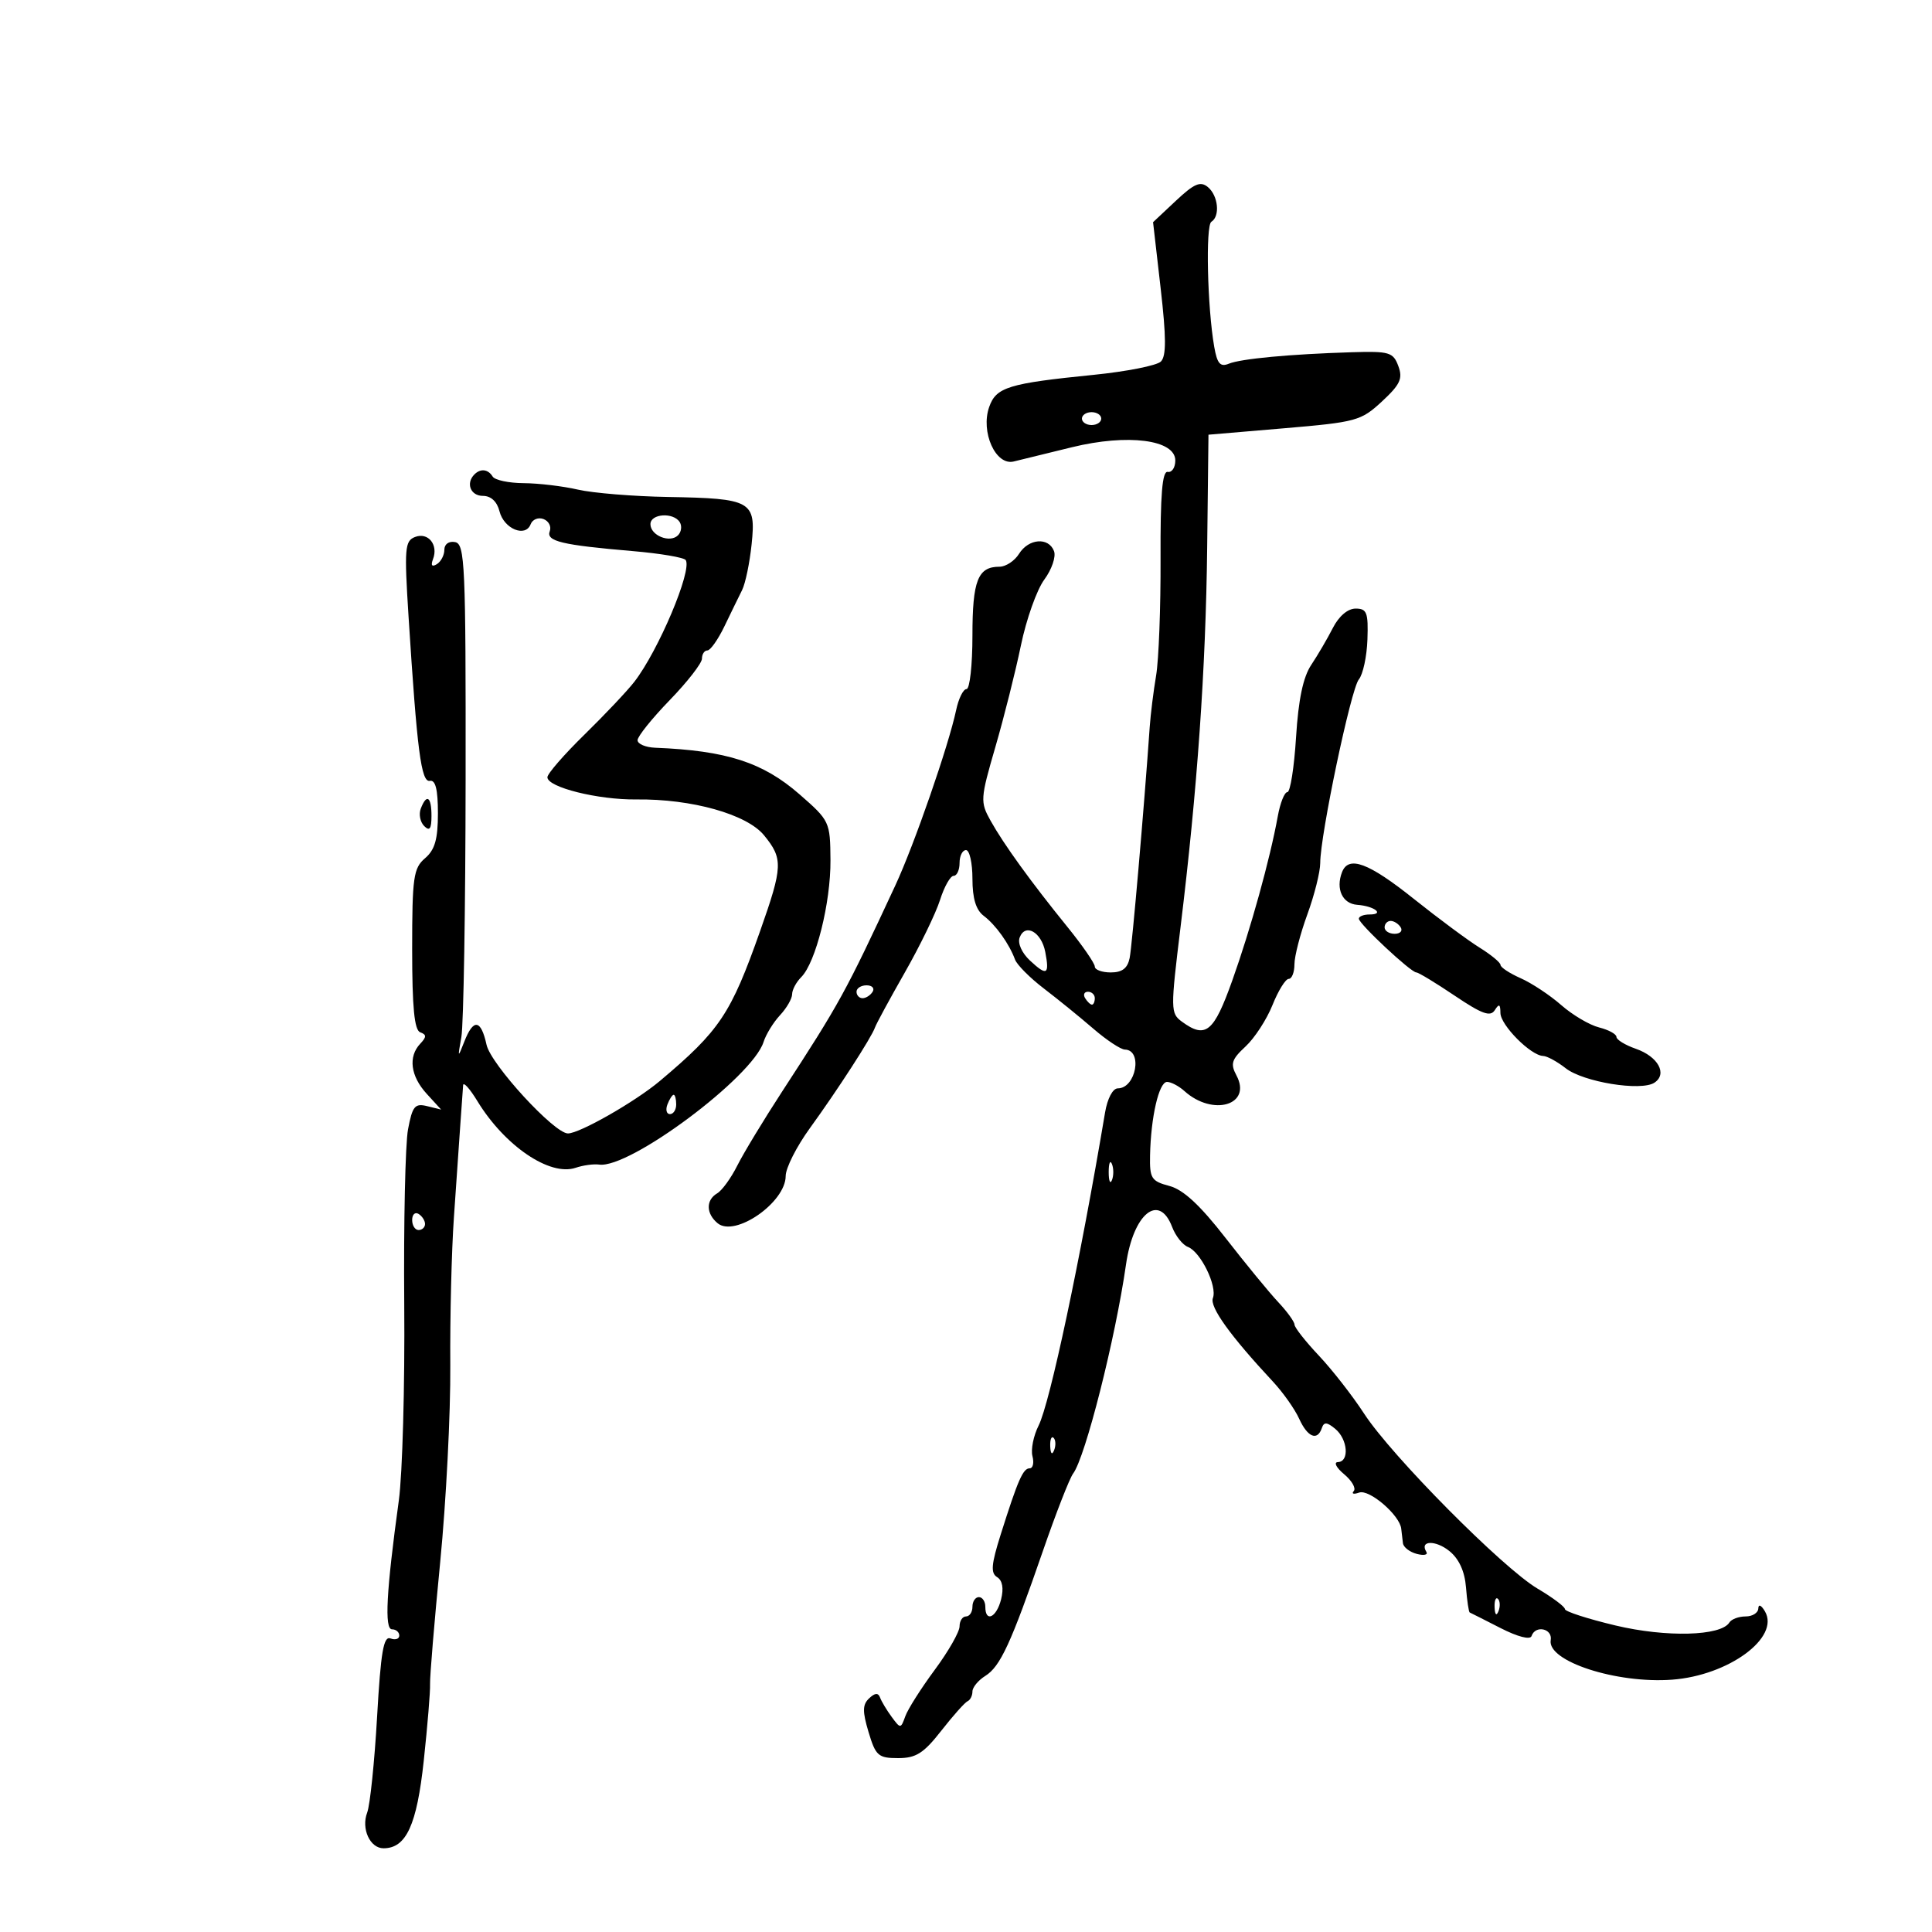 <svg xmlns="http://www.w3.org/2000/svg" width="300" height="300" viewBox="0 0 300 300" version="1.1">
	<path d="M 182.586 31.179 L 179.047 34.500 180.223 44.750 C 181.101 52.397, 181.111 55.289, 180.264 56.136 C 179.640 56.760, 174.938 57.691, 169.815 58.206 C 156.585 59.534, 154.682 60.119, 153.602 63.190 C 152.237 67.072, 154.606 72.347, 157.407 71.660 C 158.558 71.377, 162.631 70.380, 166.457 69.444 C 175.119 67.325, 182.500 68.271, 182.500 71.500 C 182.500 72.600, 181.972 73.399, 181.327 73.276 C 180.473 73.112, 180.169 76.789, 180.210 86.776 C 180.240 94.324, 179.931 102.474, 179.522 104.887 C 179.113 107.300, 178.665 110.900, 178.527 112.887 C 177.669 125.271, 175.795 146.852, 175.414 148.750 C 175.091 150.357, 174.253 151, 172.481 151 C 171.116 151, 170 150.590, 170 150.090 C 170 149.589, 168.088 146.819, 165.750 143.935 C 160.062 136.916, 155.862 131.108, 153.809 127.426 C 152.191 124.522, 152.223 124.035, 154.561 115.991 C 155.905 111.370, 157.689 104.274, 158.526 100.222 C 159.363 96.170, 160.997 91.570, 162.158 90 C 163.319 88.429, 163.998 86.437, 163.666 85.572 C 162.821 83.369, 159.723 83.613, 158.232 86 C 157.545 87.100, 156.177 88, 155.192 88 C 151.839 88, 151 90.141, 151 98.700 C 151 103.265, 150.586 107, 150.079 107 C 149.573 107, 148.850 108.463, 148.472 110.250 C 147.306 115.765, 141.957 131.187, 139.021 137.500 C 131.274 154.157, 130.398 155.751, 121.444 169.500 C 118.579 173.900, 115.446 179.075, 114.482 181 C 113.518 182.925, 112.115 184.860, 111.365 185.300 C 109.595 186.337, 109.623 188.443, 111.428 189.940 C 114.124 192.178, 122 186.716, 122 182.609 C 122 181.373, 123.688 178.035, 125.750 175.193 C 130.042 169.277, 135.327 161.105, 135.865 159.553 C 136.065 158.974, 138.153 155.125, 140.504 151 C 142.855 146.875, 145.313 141.813, 145.967 139.750 C 146.620 137.688, 147.570 136, 148.078 136 C 148.585 136, 149 135.100, 149 134 C 149 132.900, 149.450 132, 150 132 C 150.550 132, 151 133.999, 151 136.443 C 151 139.505, 151.544 141.298, 152.750 142.209 C 154.611 143.614, 156.699 146.530, 157.613 149 C 157.919 149.825, 159.937 151.850, 162.097 153.500 C 164.257 155.150, 167.707 157.952, 169.763 159.727 C 171.818 161.502, 174.025 162.964, 174.667 162.977 C 177.478 163.033, 176.397 169, 173.576 169 C 172.791 169, 171.958 170.574, 171.593 172.750 C 167.738 195.712, 163.036 217.861, 161.271 221.367 C 160.477 222.944, 160.049 225.081, 160.320 226.117 C 160.591 227.153, 160.395 228, 159.885 228 C 158.852 228, 158.063 229.805, 155.381 238.302 C 153.920 242.932, 153.810 244.264, 154.833 244.897 C 155.660 245.408, 155.879 246.633, 155.450 248.345 C 154.738 251.180, 153 251.999, 153 249.500 C 153 248.675, 152.550 248, 152 248 C 151.450 248, 151 248.675, 151 249.500 C 151 250.325, 150.550 251, 150 251 C 149.450 251, 149 251.694, 149 252.543 C 149 253.392, 147.266 256.429, 145.146 259.293 C 143.027 262.157, 140.969 265.400, 140.575 266.500 C 139.874 268.453, 139.824 268.455, 138.465 266.608 C 137.699 265.568, 136.887 264.218, 136.661 263.608 C 136.370 262.824, 135.872 262.856, 134.957 263.718 C 133.921 264.694, 133.904 265.737, 134.872 268.968 C 135.973 272.643, 136.380 273, 139.456 273 C 142.239 273, 143.416 272.254, 146.159 268.750 C 147.988 266.412, 149.826 264.350, 150.243 264.167 C 150.659 263.983, 151 263.304, 151 262.657 C 151 262.010, 151.894 260.923, 152.987 260.240 C 155.329 258.777, 156.973 255.215, 161.946 240.822 C 163.975 234.949, 166.083 229.549, 166.630 228.822 C 168.532 226.294, 173.197 207.855, 174.845 196.354 C 175.980 188.432, 179.977 185.180, 182.010 190.526 C 182.538 191.915, 183.641 193.309, 184.460 193.623 C 186.438 194.382, 189.045 199.720, 188.338 201.562 C 187.810 202.939, 191.026 207.414, 197.666 214.542 C 199.225 216.216, 201.053 218.803, 201.729 220.292 C 203.036 223.174, 204.562 223.805, 205.254 221.750 C 205.582 220.775, 206.041 220.802, 207.337 221.872 C 209.283 223.479, 209.563 226.985, 207.750 227.033 C 207.063 227.052, 207.493 227.896, 208.707 228.909 C 209.922 229.923, 210.597 231.104, 210.207 231.535 C 209.818 231.966, 210.198 232.070, 211.052 231.767 C 212.629 231.206, 217.370 235.285, 217.583 237.385 C 217.645 237.998, 217.764 239.010, 217.848 239.633 C 217.931 240.257, 218.901 241.002, 220.001 241.290 C 221.102 241.578, 221.770 241.437, 221.485 240.976 C 220.382 239.191, 222.906 239.104, 225.066 240.852 C 226.556 242.059, 227.443 243.999, 227.639 246.482 C 227.803 248.566, 228.064 250.322, 228.218 250.385 C 228.373 250.448, 230.518 251.533, 232.985 252.796 C 235.651 254.160, 237.611 254.667, 237.818 254.046 C 238.403 252.291, 241.110 252.873, 240.794 254.685 C 240.223 257.956, 251.005 261.463, 259.651 260.819 C 268.427 260.165, 276.428 254.277, 274.061 250.215 C 273.493 249.242, 273.048 249.041, 273.030 249.750 C 273.014 250.438, 272.127 251, 271.059 251 C 269.991 251, 268.856 251.424, 268.536 251.942 C 267.229 254.057, 258.723 254.278, 250.849 252.402 C 246.532 251.374, 243 250.230, 243 249.861 C 243 249.492, 241.088 248.060, 238.750 246.679 C 233.345 243.485, 216.077 226.063, 211.813 219.500 C 210.026 216.750, 206.867 212.700, 204.793 210.500 C 202.719 208.300, 201.017 206.134, 201.011 205.686 C 201.005 205.239, 199.865 203.664, 198.477 202.186 C 197.089 200.709, 193.413 196.231, 190.308 192.235 C 186.338 187.127, 183.747 184.727, 181.581 184.154 C 178.782 183.413, 178.507 182.979, 178.580 179.419 C 178.701 173.452, 179.960 168, 181.217 168 C 181.836 168, 183.053 168.640, 183.921 169.422 C 188.347 173.409, 194.449 171.576, 191.997 166.995 C 191.028 165.183, 191.240 164.507, 193.411 162.495 C 194.816 161.193, 196.697 158.299, 197.591 156.064 C 198.485 153.829, 199.618 152, 200.109 152 C 200.599 152, 201 150.981, 201 149.736 C 201 148.491, 201.900 145.009, 203 142 C 204.100 138.991, 205.002 135.397, 205.004 134.014 C 205.011 129.636, 209.772 106.979, 210.996 105.505 C 211.641 104.728, 212.243 101.934, 212.334 99.296 C 212.479 95.111, 212.245 94.500, 210.500 94.500 C 209.284 94.500, 207.900 95.677, 206.970 97.500 C 206.129 99.150, 204.617 101.734, 203.610 103.243 C 202.346 105.137, 201.615 108.618, 201.249 114.493 C 200.957 119.172, 200.352 123, 199.904 123 C 199.457 123, 198.786 124.687, 198.413 126.750 C 197.225 133.333, 194.197 144.264, 191.349 152.250 C 188.475 160.312, 187.217 161.342, 183.534 158.648 C 181.752 157.346, 181.744 156.809, 183.321 143.898 C 185.917 122.641, 187.234 103.866, 187.450 85 L 187.651 67.500 199.417 66.500 C 210.618 65.548, 211.345 65.348, 214.591 62.336 C 217.430 59.701, 217.854 58.783, 217.130 56.836 C 216.332 54.691, 215.739 54.516, 209.881 54.696 C 200.319 54.990, 192.705 55.701, 190.811 56.476 C 189.476 57.022, 189 56.469, 188.541 53.834 C 187.476 47.716, 187.186 35.003, 188.099 34.439 C 189.486 33.582, 189.167 30.384, 187.562 29.052 C 186.402 28.089, 185.441 28.500, 182.586 31.179 M 168 65 C 168 65.550, 168.675 66, 169.500 66 C 170.325 66, 171 65.550, 171 65 C 171 64.450, 170.325 64, 169.500 64 C 168.675 64, 168 64.450, 168 65 M 73.667 73.667 C 72.296 75.038, 73.069 77, 74.981 77 C 76.239 77, 77.182 77.878, 77.566 79.406 C 78.247 82.120, 81.592 83.506, 82.398 81.406 C 82.687 80.651, 83.588 80.288, 84.399 80.600 C 85.210 80.911, 85.645 81.761, 85.366 82.488 C 84.769 84.044, 87.241 84.635, 98.264 85.575 C 102.535 85.940, 106.233 86.568, 106.483 86.972 C 107.491 88.604, 102.238 101.039, 98.500 105.868 C 97.400 107.289, 93.912 110.982, 90.750 114.075 C 87.588 117.168, 85 120.145, 85 120.691 C 85 122.247, 92.859 124.209, 98.810 124.137 C 107.415 124.035, 115.963 126.434, 118.638 129.702 C 121.617 133.341, 121.567 134.553, 118.033 144.565 C 113.481 157.464, 111.779 160.010, 102.473 167.846 C 98.651 171.064, 90.005 176, 88.191 176 C 86.058 176, 76.222 165.285, 75.551 162.232 C 74.682 158.275, 73.513 158.112, 72.095 161.750 C 71.084 164.346, 71.058 164.305, 71.642 161.017 C 71.983 159.101, 72.279 141.101, 72.300 121.017 C 72.336 87.684, 72.194 84.472, 70.670 84.177 C 69.703 83.989, 69 84.491, 69 85.368 C 69 86.201, 68.474 87.207, 67.830 87.605 C 67.068 88.076, 66.862 87.803, 67.238 86.823 C 68.095 84.590, 66.484 82.600, 64.450 83.381 C 62.857 83.992, 62.765 85.124, 63.442 95.777 C 64.766 116.622, 65.402 121.520, 66.750 121.250 C 67.624 121.075, 68 122.589, 68 126.278 C 68 130.318, 67.531 131.957, 66 133.268 C 64.199 134.810, 64 136.218, 64 147.407 C 64 156.437, 64.342 159.959, 65.250 160.292 C 66.250 160.658, 66.250 161.015, 65.250 162.075 C 63.357 164.081, 63.745 167.093, 66.250 169.834 L 68.500 172.296 66.319 171.760 C 64.421 171.293, 64.037 171.761, 63.359 175.362 C 62.931 177.638, 62.666 189.850, 62.770 202.500 C 62.874 215.150, 62.495 228.875, 61.928 233 C 59.982 247.144, 59.672 253, 60.871 253 C 61.492 253, 62 253.436, 62 253.969 C 62 254.501, 61.387 254.702, 60.638 254.415 C 59.556 253.999, 59.129 256.496, 58.553 266.607 C 58.154 273.600, 57.462 280.285, 57.014 281.463 C 56.063 283.964, 57.453 287, 59.550 287 C 63.076 287, 64.728 283.403, 65.804 273.378 C 66.388 267.945, 66.827 262.600, 66.780 261.500 C 66.733 260.400, 67.444 251.850, 68.359 242.500 C 69.274 233.150, 69.977 219.425, 69.921 212 C 69.865 204.575, 70.119 194.225, 70.485 189 C 70.852 183.775, 71.302 177.250, 71.487 174.500 C 71.672 171.750, 71.865 169.050, 71.915 168.500 C 71.966 167.950, 72.961 169.064, 74.126 170.975 C 78.369 177.935, 85.373 182.691, 89.382 181.334 C 90.547 180.939, 92.193 180.715, 93.040 180.836 C 97.741 181.504, 116.827 167.270, 118.563 161.802 C 118.938 160.621, 120.090 158.747, 121.122 157.638 C 122.155 156.530, 123 155.065, 123 154.383 C 123 153.701, 123.637 152.506, 124.415 151.728 C 126.676 149.467, 129.004 140.156, 128.955 133.568 C 128.911 127.596, 128.835 127.434, 124.148 123.341 C 118.462 118.374, 112.816 116.551, 101.750 116.110 C 100.237 116.049, 99 115.521, 99 114.935 C 99 114.349, 101.250 111.548, 104 108.710 C 106.750 105.872, 109 102.976, 109 102.275 C 109 101.574, 109.379 101, 109.843 101 C 110.306 101, 111.497 99.313, 112.490 97.250 C 113.482 95.188, 114.716 92.657, 115.232 91.628 C 115.748 90.598, 116.415 87.382, 116.714 84.482 C 117.405 77.790, 116.703 77.395, 103.729 77.170 C 98.354 77.077, 92.054 76.561, 89.729 76.025 C 87.403 75.488, 83.614 75.038, 81.309 75.024 C 79.004 75.011, 76.840 74.550, 76.500 74 C 75.786 72.845, 74.625 72.709, 73.667 73.667 M 101 81.393 C 101 83.155, 104.025 84.375, 105.280 83.120 C 105.800 82.600, 105.923 81.685, 105.554 81.087 C 104.580 79.511, 101 79.752, 101 81.393 M 65.336 125.567 C 65.005 126.429, 65.244 127.644, 65.867 128.267 C 66.711 129.111, 67 128.711, 67 126.700 C 67 123.691, 66.251 123.182, 65.336 125.567 M 208.384 135.442 C 207.385 138.044, 208.455 140.332, 210.750 140.500 C 213.414 140.696, 215.081 142, 212.667 142 C 211.750 142, 211 142.294, 211 142.654 C 211 143.444, 219.084 151, 219.930 151 C 220.258 151, 222.939 152.624, 225.887 154.610 C 230.122 157.462, 231.427 157.934, 232.108 156.860 C 232.775 155.806, 232.973 155.905, 232.985 157.298 C 233.001 159.185, 237.701 163.914, 239.615 163.968 C 240.228 163.986, 241.803 164.843, 243.115 165.873 C 245.851 168.022, 254.821 169.484, 256.896 168.120 C 258.954 166.766, 257.473 164.061, 254.013 162.855 C 252.356 162.277, 251 161.447, 251 161.011 C 251 160.574, 249.787 159.912, 248.304 159.540 C 246.822 159.168, 244.177 157.606, 242.427 156.070 C 240.677 154.533, 237.840 152.654, 236.122 151.894 C 234.405 151.134, 233 150.208, 233 149.837 C 233 149.467, 231.537 148.256, 229.750 147.147 C 227.963 146.038, 223.362 142.627, 219.526 139.566 C 212.486 133.946, 209.397 132.803, 208.384 135.442 M 215 144 C 215 144.550, 215.702 145, 216.559 145 C 217.416 145, 217.840 144.550, 217.500 144 C 217.160 143.450, 216.459 143, 215.941 143 C 215.423 143, 215 143.450, 215 144 M 158.334 145.573 C 157.992 146.464, 158.667 147.973, 159.938 149.157 C 162.564 151.604, 162.989 151.364, 162.308 147.817 C 161.713 144.723, 159.204 143.306, 158.334 145.573 M 133 154 C 133 154.550, 133.423 155, 133.941 155 C 134.459 155, 135.160 154.550, 135.500 154 C 135.840 153.450, 135.416 153, 134.559 153 C 133.702 153, 133 153.450, 133 154 M 168.500 155 C 168.840 155.550, 169.316 156, 169.559 156 C 169.802 156, 170 155.550, 170 155 C 170 154.450, 169.523 154, 168.941 154 C 168.359 154, 168.160 154.450, 168.500 155 M 103.638 171.500 C 103.322 172.325, 103.499 173, 104.031 173 C 104.564 173, 105 172.325, 105 171.500 C 105 170.675, 104.823 170, 104.607 170 C 104.391 170, 103.955 170.675, 103.638 171.500 M 172.158 182 C 172.158 183.375, 172.385 183.938, 172.662 183.250 C 172.940 182.563, 172.940 181.438, 172.662 180.750 C 172.385 180.063, 172.158 180.625, 172.158 182 M 64 189.441 C 64 190.298, 64.450 191, 65 191 C 65.550 191, 66 190.577, 66 190.059 C 66 189.541, 65.550 188.840, 65 188.500 C 64.450 188.160, 64 188.584, 64 189.441 M 163.079 224.583 C 163.127 225.748, 163.364 225.985, 163.683 225.188 C 163.972 224.466, 163.936 223.603, 163.604 223.271 C 163.272 222.939, 163.036 223.529, 163.079 224.583 M 232.079 249.583 C 232.127 250.748, 232.364 250.985, 232.683 250.188 C 232.972 249.466, 232.936 248.603, 232.604 248.271 C 232.272 247.939, 232.036 248.529, 232.079 249.583" stroke="none" fill="black" fill-rule="evenodd"/>
</svg>